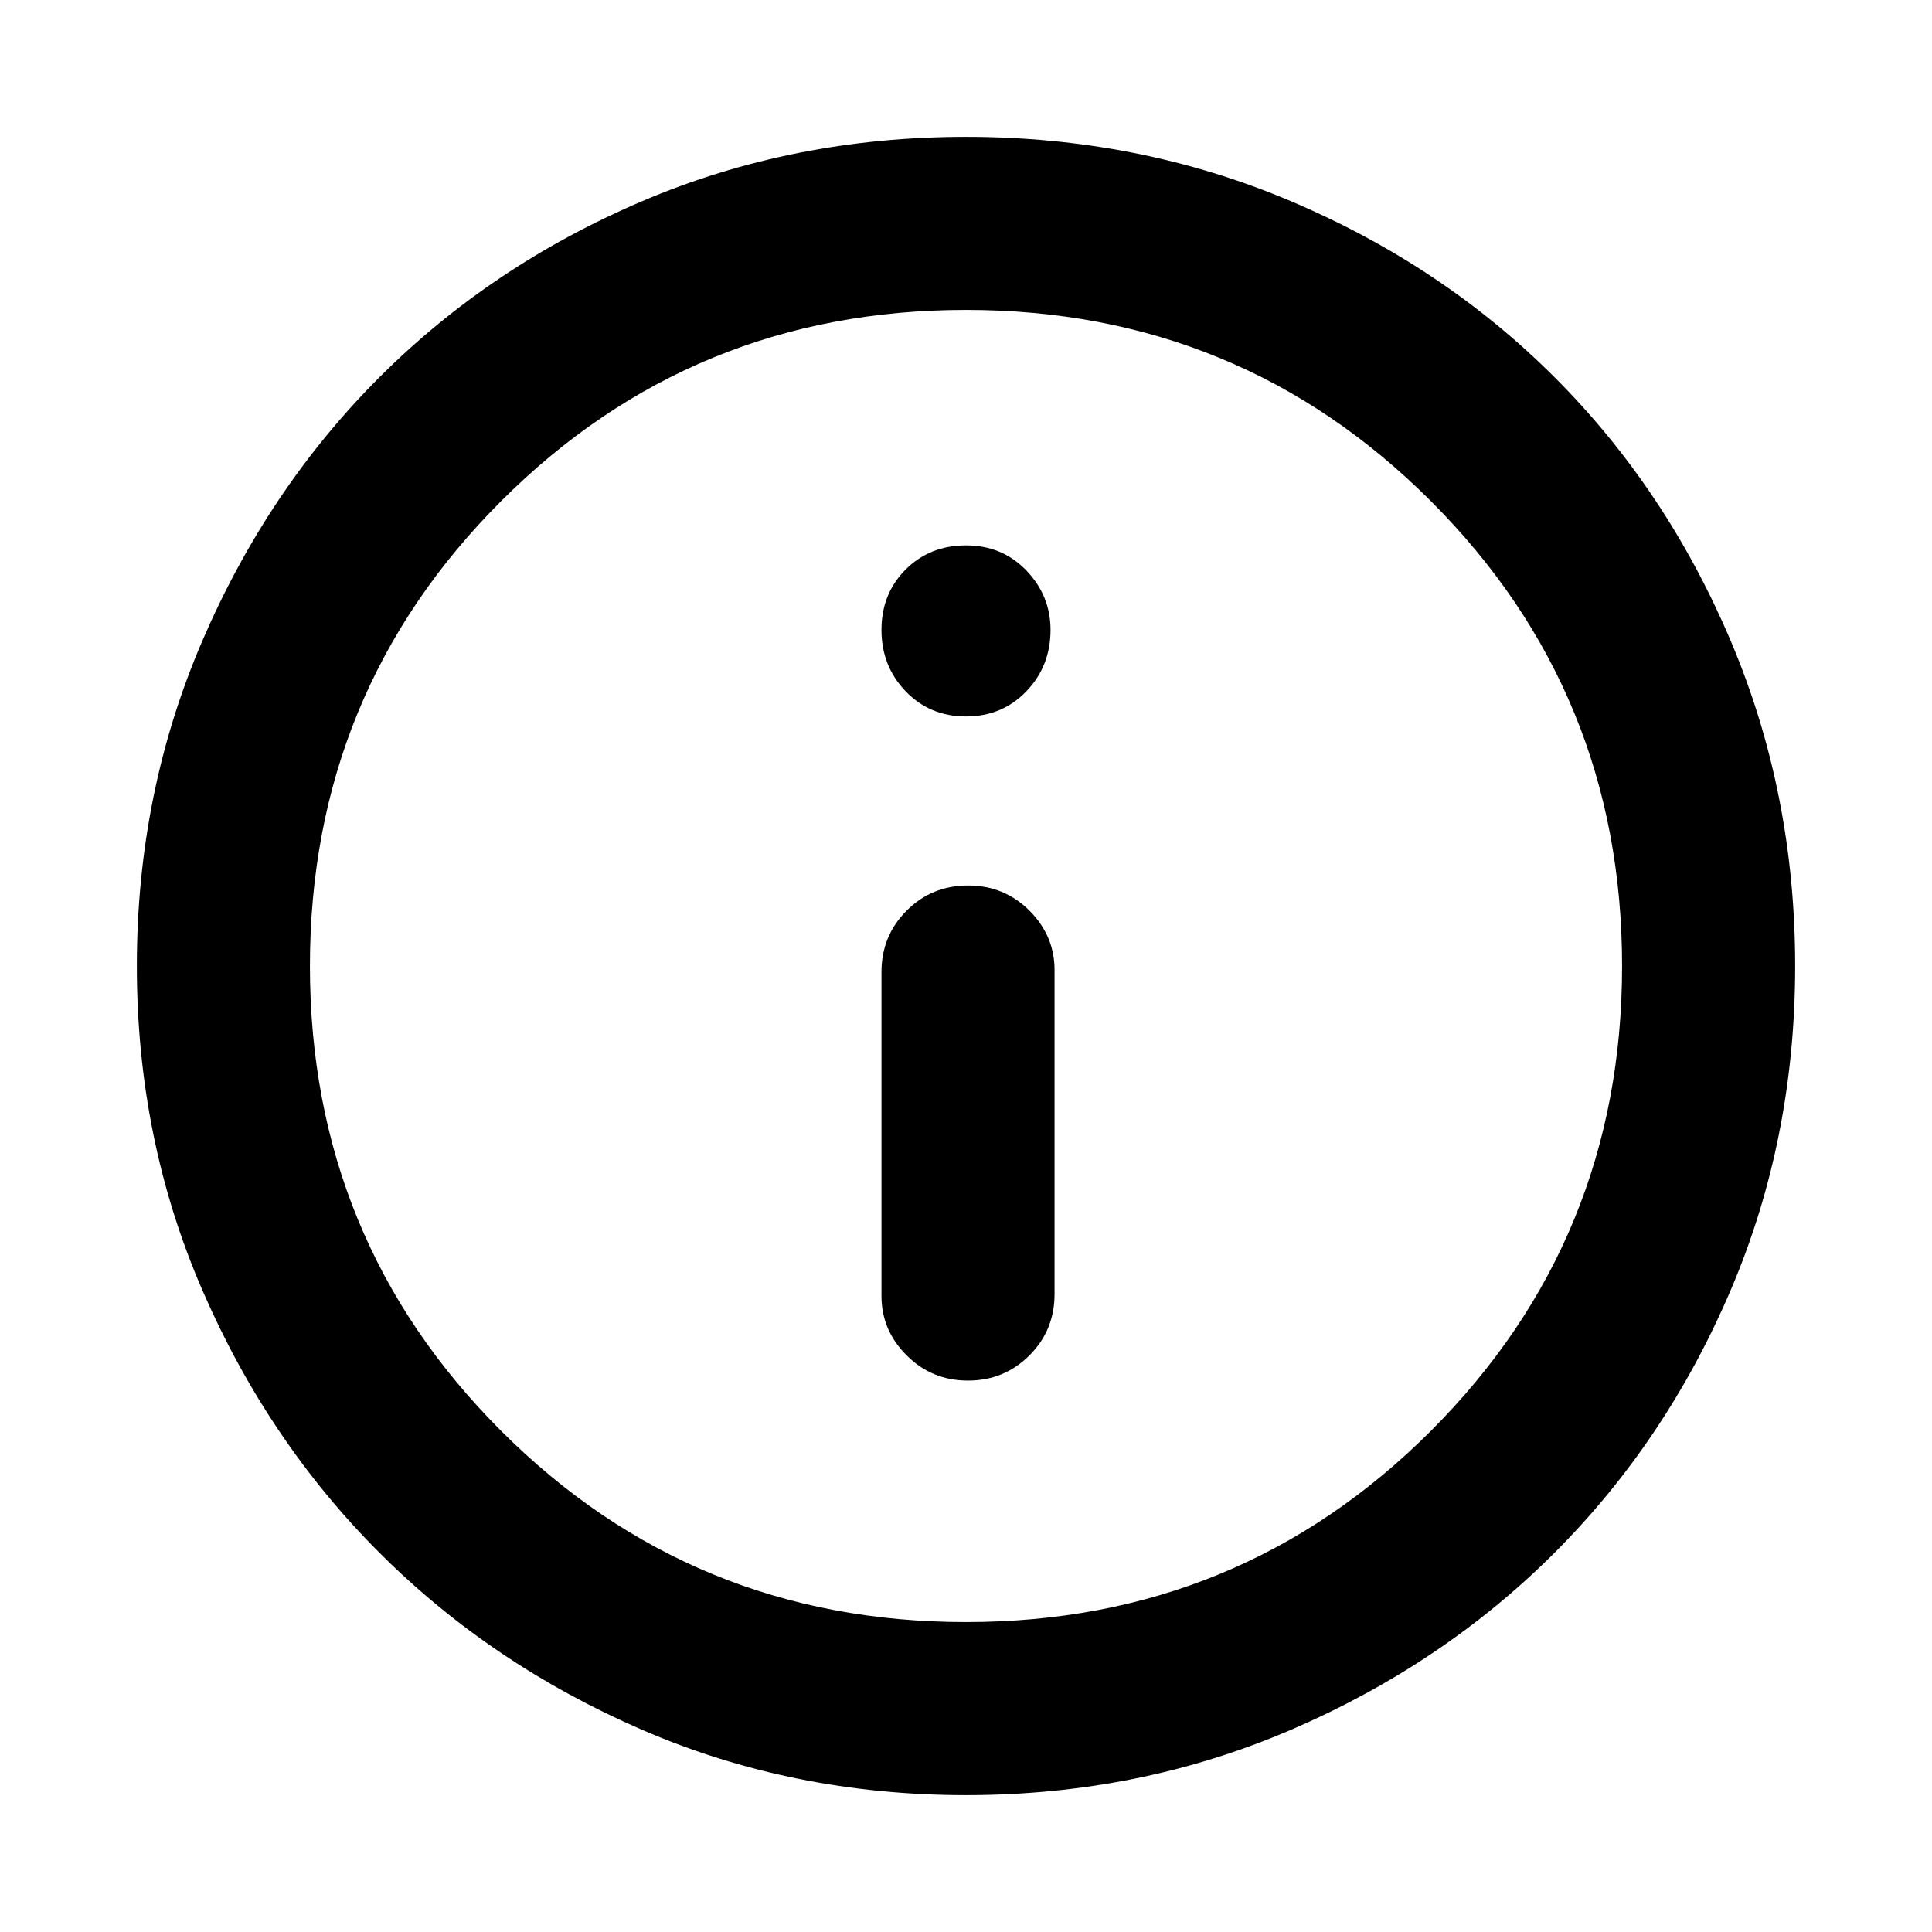 <svg xmlns="http://www.w3.org/2000/svg" height="24" width="24"><path d="M12.025 17.15Q12.475 17.15 12.788 16.837Q13.1 16.525 13.1 16.075V12.05Q13.1 11.625 12.788 11.312Q12.475 11 12.025 11Q11.575 11 11.263 11.312Q10.95 11.625 10.95 12.075V16.1Q10.95 16.525 11.263 16.837Q11.575 17.15 12.025 17.15ZM12 8.9Q12.45 8.9 12.75 8.587Q13.05 8.275 13.05 7.825Q13.05 7.4 12.75 7.087Q12.45 6.775 12 6.775Q11.55 6.775 11.25 7.075Q10.95 7.375 10.95 7.825Q10.95 8.275 11.25 8.587Q11.55 8.9 12 8.9ZM12 22.3Q9.85 22.3 7.975 21.488Q6.1 20.675 4.713 19.288Q3.325 17.9 2.513 16.025Q1.7 14.15 1.7 12Q1.7 9.85 2.513 7.962Q3.325 6.075 4.713 4.687Q6.1 3.3 7.975 2.5Q9.85 1.7 12 1.7Q14.15 1.7 16.038 2.5Q17.925 3.3 19.312 4.687Q20.7 6.075 21.5 7.962Q22.3 9.85 22.3 12Q22.3 14.15 21.5 16.025Q20.7 17.9 19.312 19.288Q17.925 20.675 16.038 21.488Q14.15 22.3 12 22.3ZM12 12Q12 12 12 12Q12 12 12 12Q12 12 12 12Q12 12 12 12Q12 12 12 12Q12 12 12 12Q12 12 12 12Q12 12 12 12ZM12 20.15Q15.4 20.15 17.775 17.775Q20.15 15.4 20.15 12Q20.15 8.6 17.775 6.225Q15.4 3.85 12 3.85Q8.6 3.85 6.225 6.225Q3.85 8.6 3.85 12Q3.85 15.4 6.225 17.775Q8.6 20.15 12 20.15Z"/></svg>
